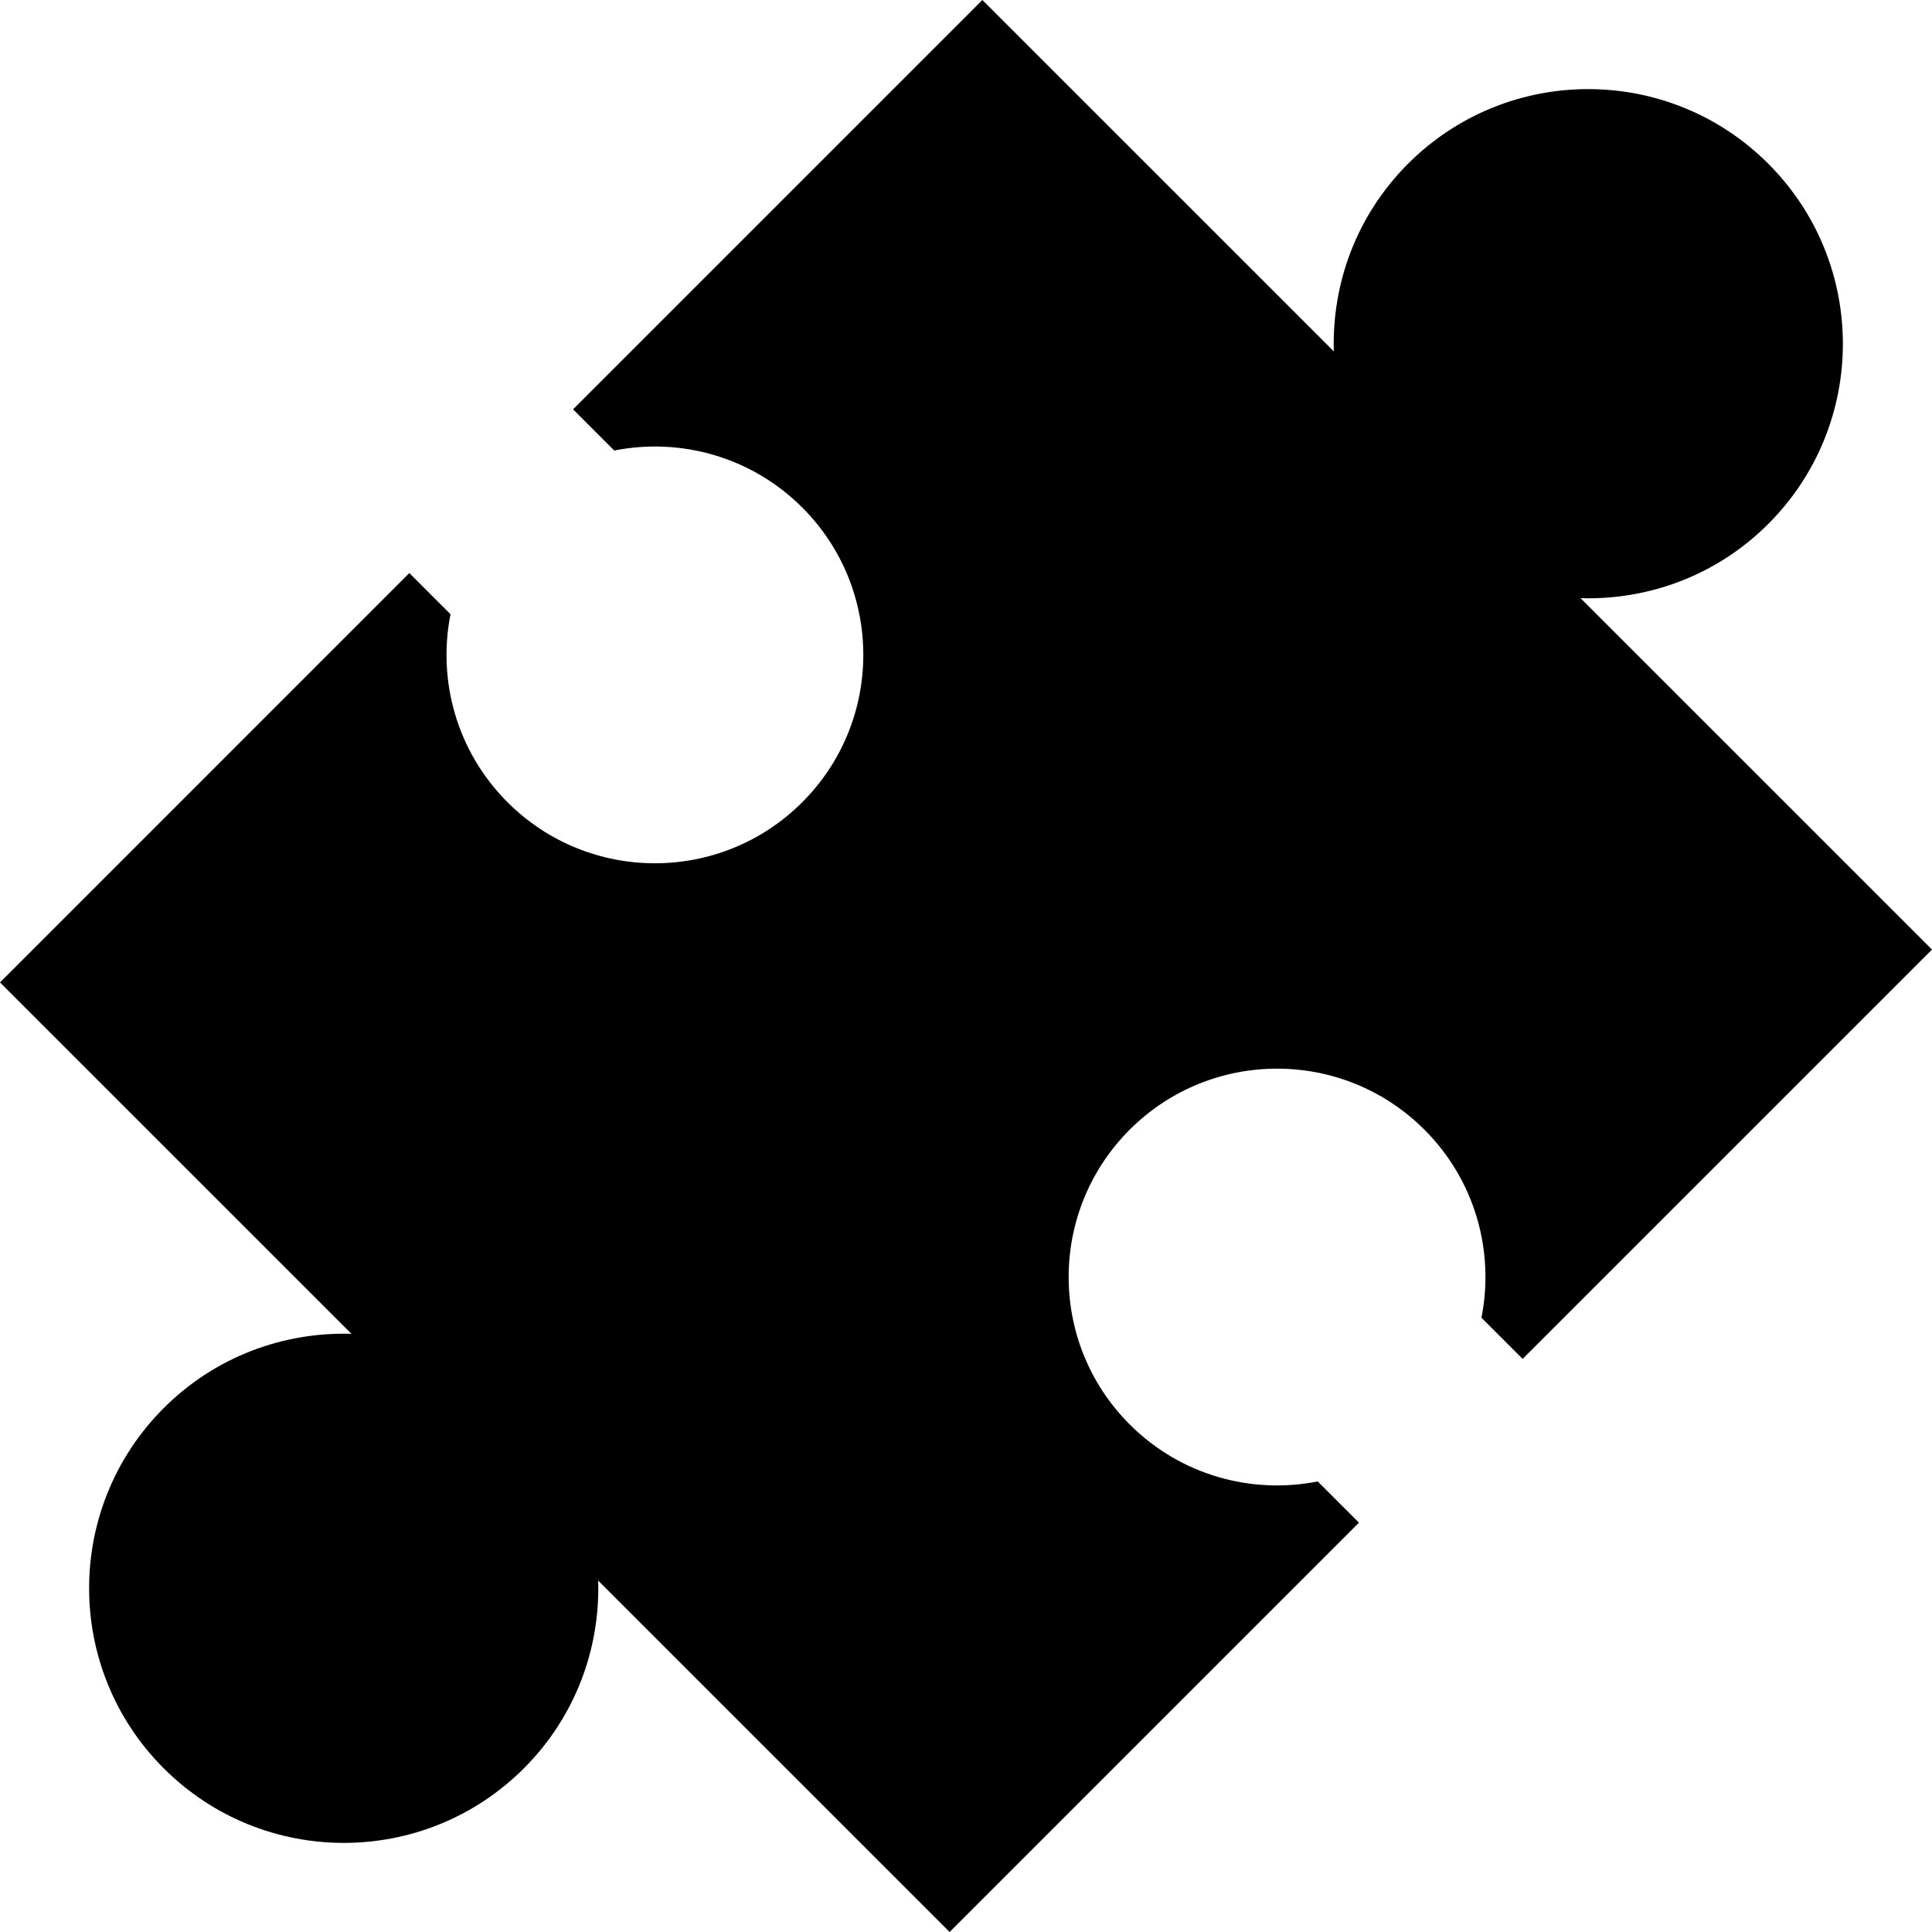 <?xml version="1.0" encoding="iso-8859-1"?>
<!-- Generator: Adobe Illustrator 19.0.0, SVG Export Plug-In . SVG Version: 6.00 Build 0)  -->
<svg xmlns="http://www.w3.org/2000/svg" xmlns:xlink="http://www.w3.org/1999/xlink" version="1.1" id="Capa_1" x="0px" y="0px" viewBox="0 0 53.94 53.94" style="enable-background:new 0 0 53.94 53.94;" xml:space="preserve">
<g>
	<g>
		<path d="M44.128,16.701c1.89,0.056,3.798-0.63,5.241-2.073c2.777-2.777,2.778-7.279,0-10.057c-2.778-2.778-7.281-2.777-10.057,0    c-1.443,1.443-2.129,3.351-2.073,5.24L27.427,0L15.999,11.428l1.15,1.15c1.841-0.365,3.823,0.166,5.25,1.592    c2.272,2.272,2.272,5.956-0.001,8.228c-2.272,2.272-5.956,2.272-8.228,0c-1.427-1.427-1.957-3.409-1.592-5.249l-1.15-1.15    L0,27.428l9.812,9.811c-1.89-0.056-3.798,0.631-5.241,2.074c-2.777,2.777-2.778,7.279,0,10.057    c2.778,2.777,7.28,2.777,10.057-0.001c1.443-1.443,2.13-3.351,2.073-5.24l9.812,9.811l11.428-11.428l-1.151-1.151    c-1.84,0.364-3.823-0.165-5.25-1.592c-2.272-2.272-2.272-5.956,0-8.229c2.273-2.272,5.957-2.272,8.229,0    c1.427,1.427,1.957,3.409,1.592,5.25l1.15,1.15L53.94,26.512L44.128,16.701z"/>
	</g>
</g>
<g>
</g>
<g>
</g>
<g>
</g>
<g>
</g>
<g>
</g>
<g>
</g>
<g>
</g>
<g>
</g>
<g>
</g>
<g>
</g>
<g>
</g>
<g>
</g>
<g>
</g>
<g>
</g>
<g>
</g>
</svg>
